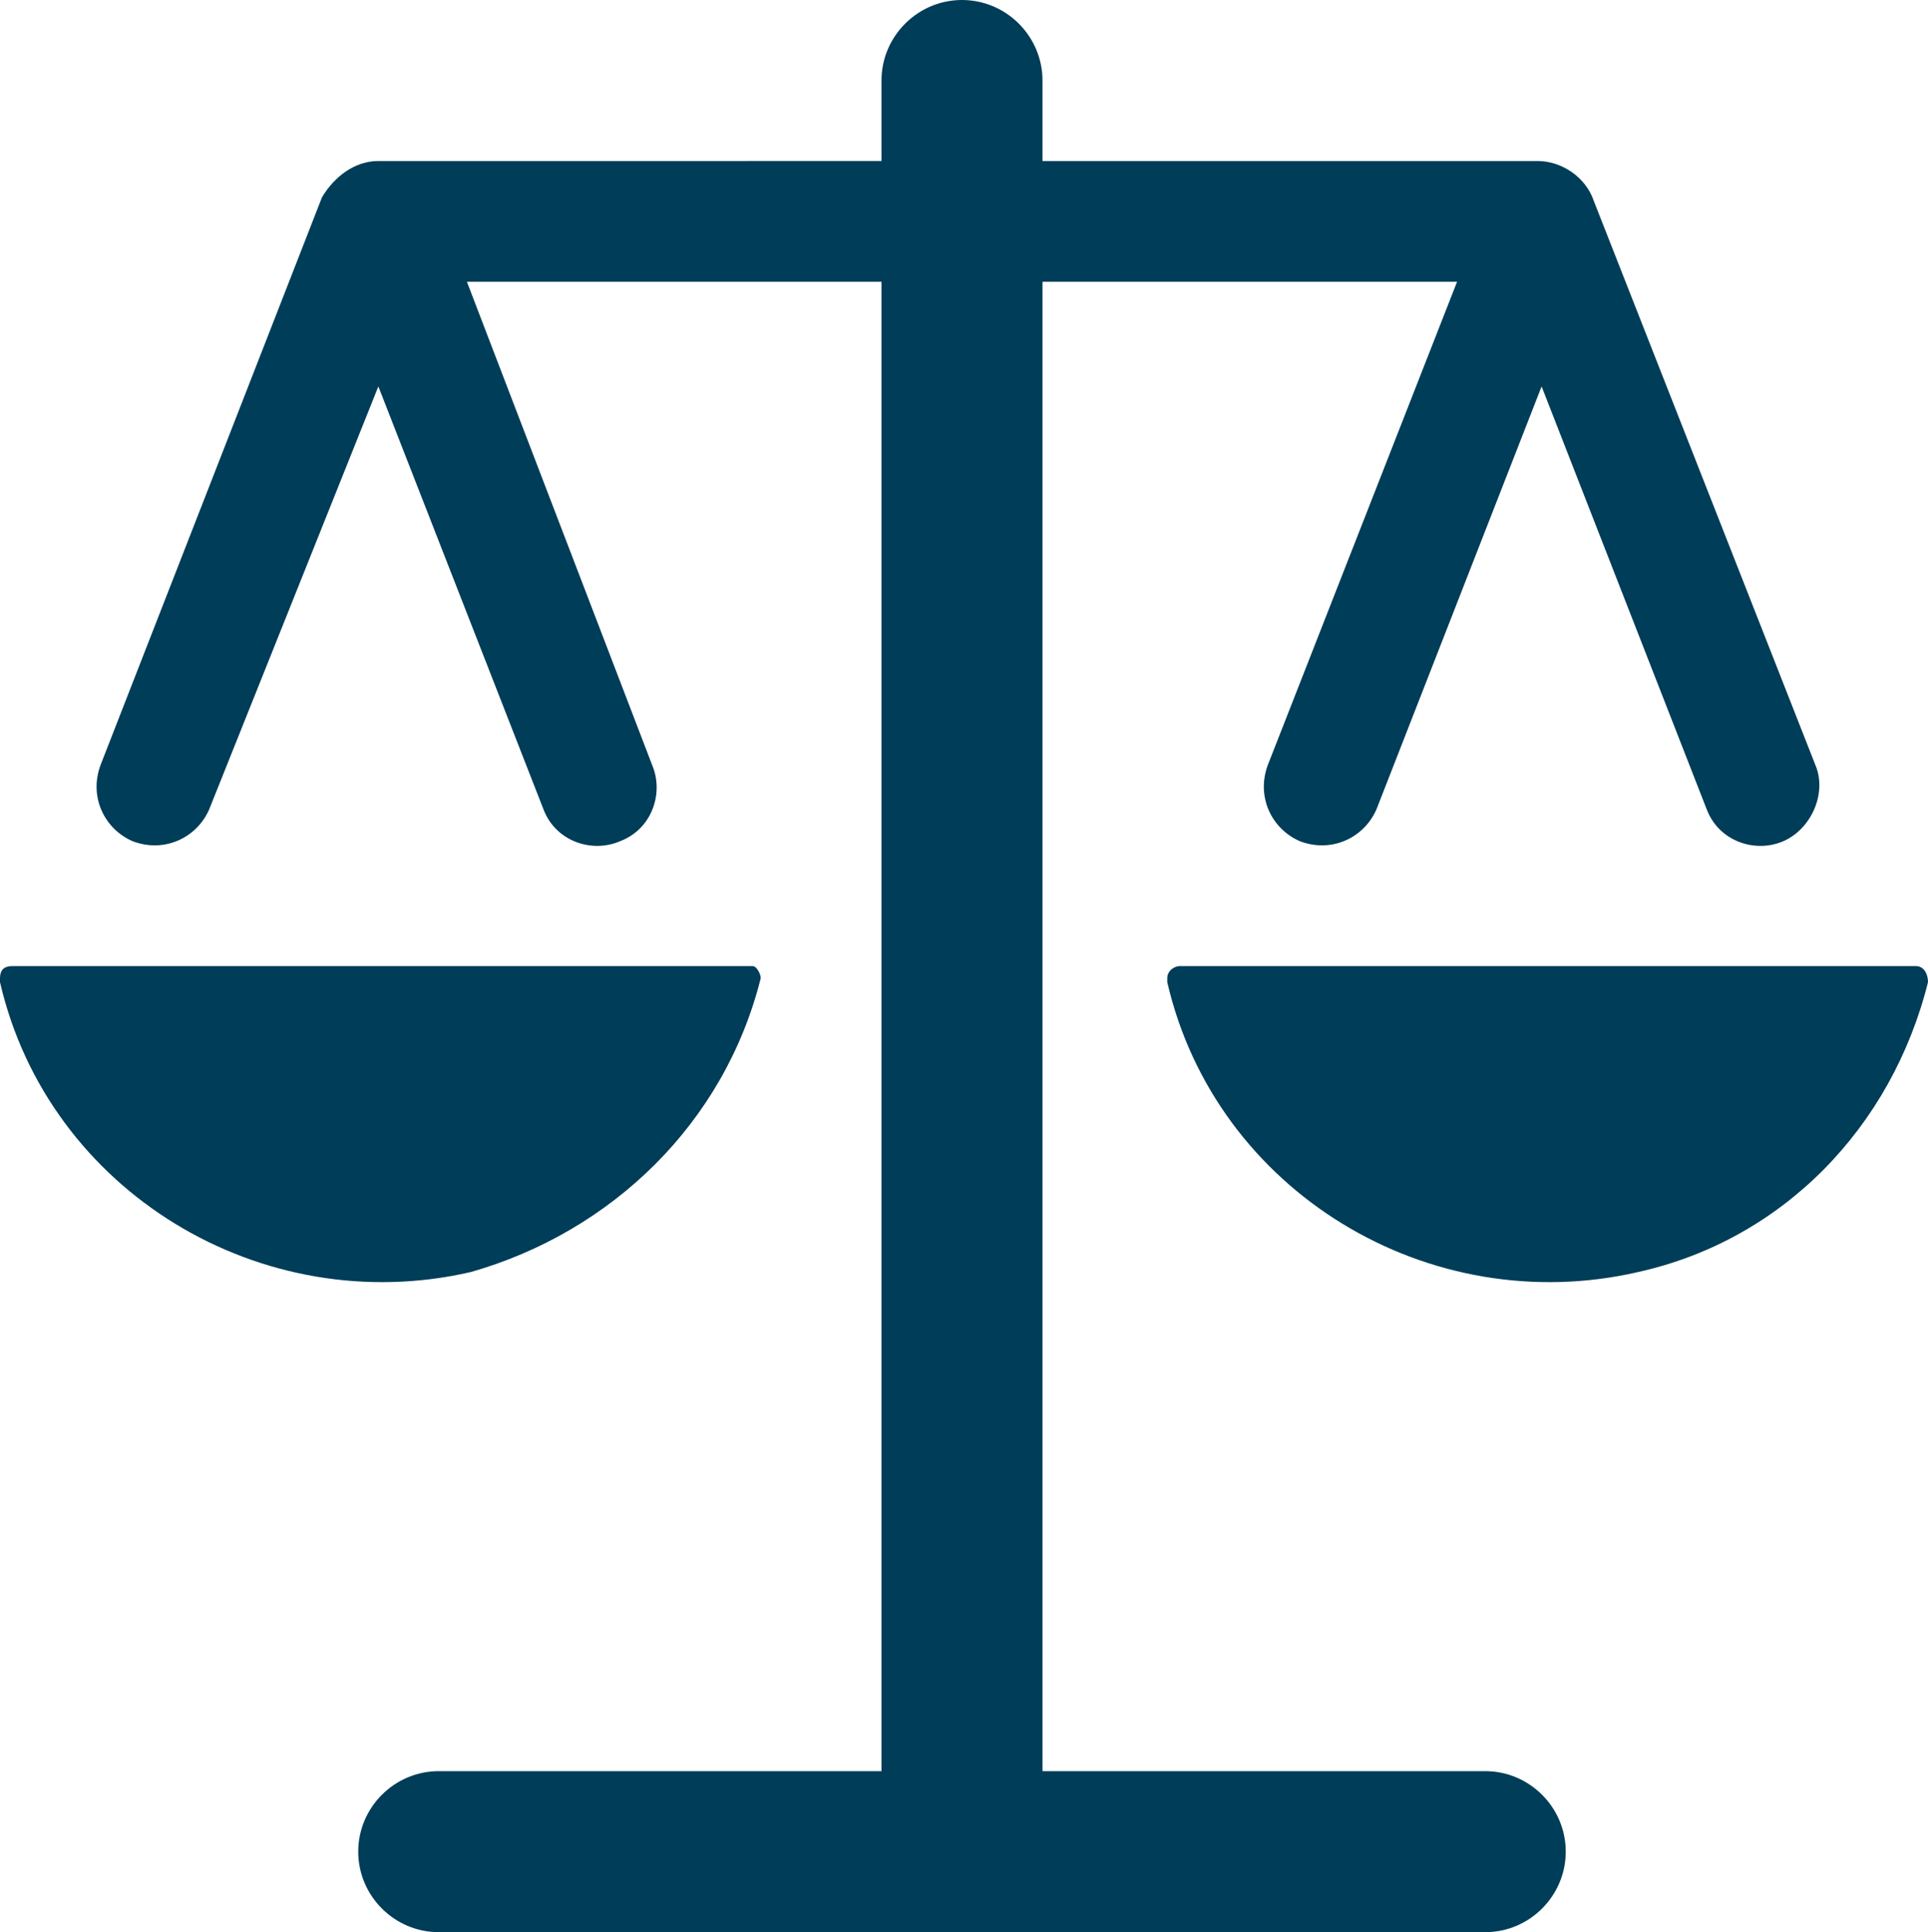 <?xml version="1.0" encoding="utf-8"?>
<!-- Generator: Adobe Illustrator 25.0.0, SVG Export Plug-In . SVG Version: 6.00 Build 0)  -->
<svg version="1.1" id="Layer_1" xmlns="http://www.w3.org/2000/svg" xmlns:xlink="http://www.w3.org/1999/xlink" x="0px"
	y="0px" viewBox="0 0 47.9 48" style="enable-background:new 0 0 47.9 48;" xml:space="preserve">
	<style type="text/css">
		.st0 {
			fill: #003D58;
		}
	</style>
	<g id="Layer_2_1_">
		<g id="Icons">
			<path class="st0"
				d="M36.9,44h-11V7h10.3l-4.7,12c-0.3,0.8,0.1,1.6,0.8,1.9c0.8,0.3,1.6-0.1,1.9-0.8l4.1-10.5l4.1,10.5
			c0.3,0.8,1.2,1.1,1.9,0.8s1.1-1.2,0.8-1.9c0,0,0,0,0,0l-5.5-14c-0.2-0.6-0.8-1-1.4-1H25.9V2c0-1.1-0.9-2-2-2s-2,0.9-2,2v2H9.4
			C8.8,4,8.3,4.4,8,4.9L2.5,19c-0.3,0.8,0.1,1.6,0.8,1.9c0.8,0.3,1.6-0.1,1.9-0.8L9.4,9.6l4.1,10.5c0.3,0.8,1.2,1.1,1.9,0.8
			c0.8-0.3,1.1-1.2,0.8-1.9c0,0,0,0,0,0L11.6,7h10.3v37h-11c-1.1,0-2,0.9-2,2s0.9,2,2,2h26c1.1,0,2-0.9,2-2S38,44,36.9,44z" />
			<path class="st0" d="M18.9,24.3c0-0.1-0.1-0.3-0.2-0.3c0,0,0,0-0.1,0H0.3C0.1,24,0,24.1,0,24.3c0,0,0,0,0,0.1
			c1.2,5.2,6.5,8.4,11.7,7.2C15.2,30.6,18,27.9,18.9,24.3z" />
			<path class="st0" d="M47.6,24H29.3c-0.1,0-0.3,0.1-0.3,0.3c0,0,0,0,0,0.1c1.2,5.2,6.5,8.4,11.7,7.2c3.6-0.8,6.3-3.6,7.2-7.2
			C47.9,24.2,47.8,24,47.6,24C47.7,24,47.6,24,47.6,24z" />
		</g>
	</g>
</svg>